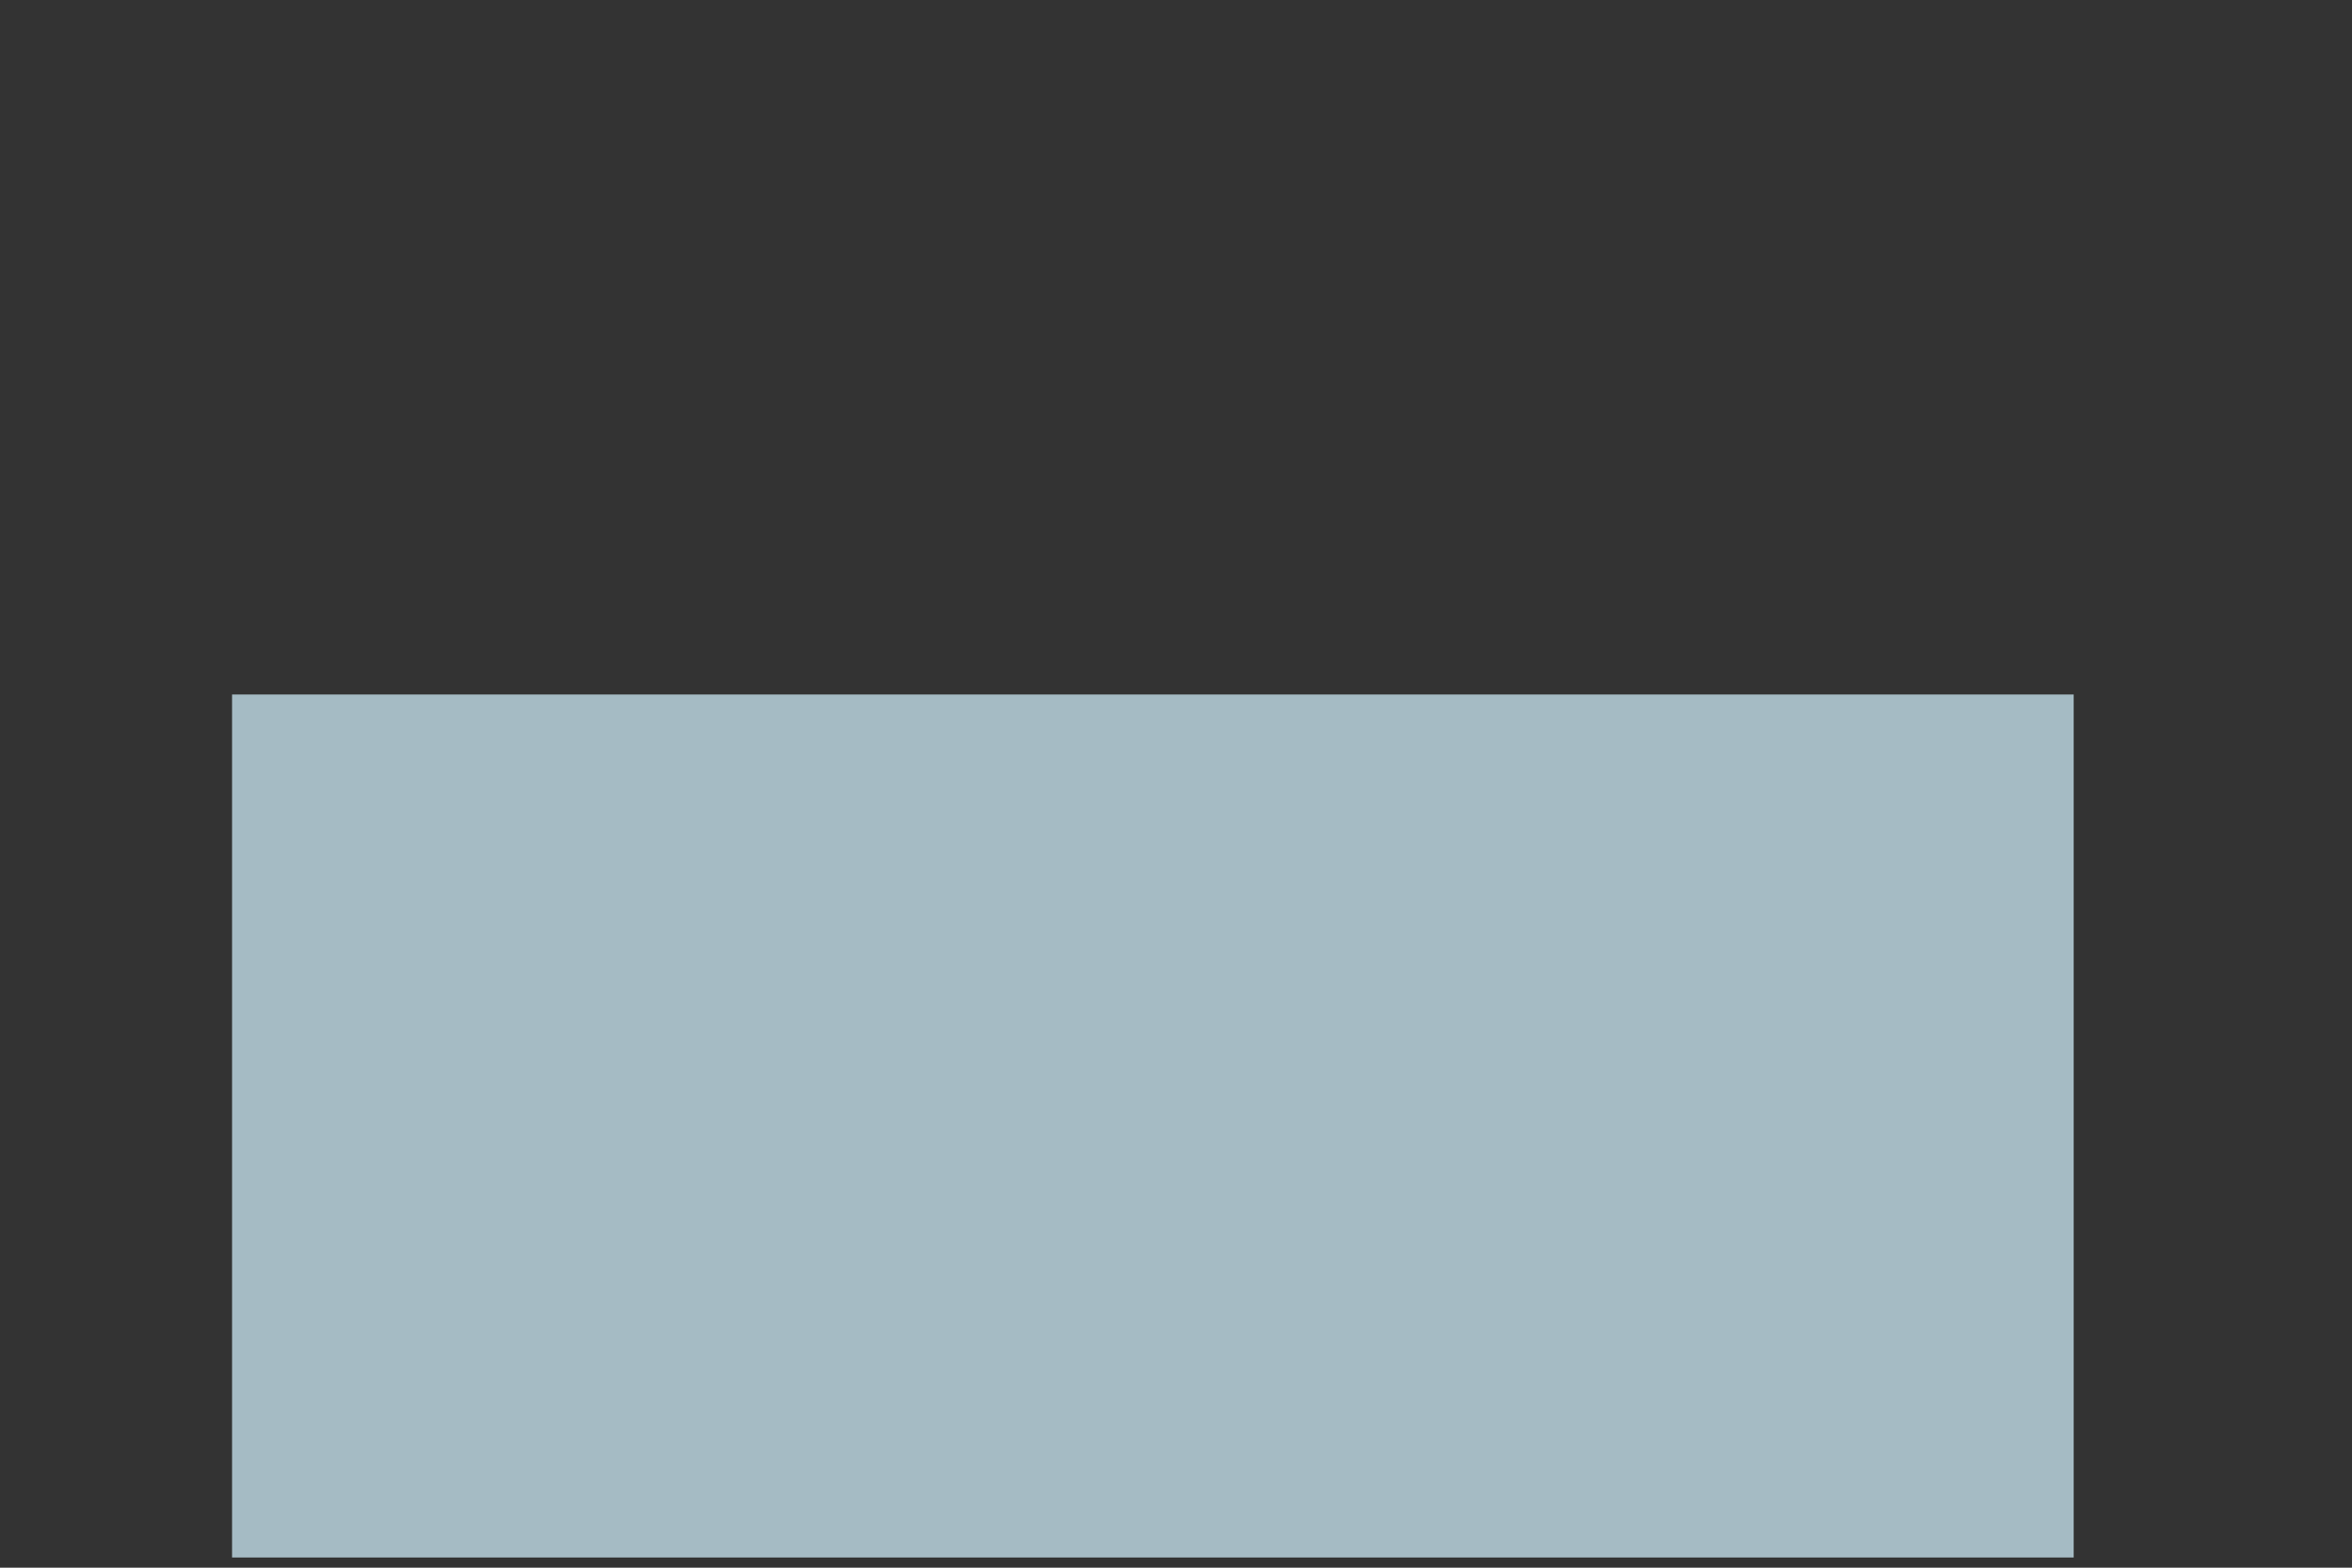 ﻿<?xml version="1.0" encoding="utf-8"?>
<svg version="1.1" xmlns:xlink="http://www.w3.org/1999/xlink" width="3px" height="2px" xmlns="http://www.w3.org/2000/svg">
  <rect width="100%" height="100%" fill="#333333" stroke="none"/>
  <defs>
    <linearGradient gradientUnits="userSpaceOnUse" x1="-1330.977" y1="702.089" x2="-1330.977" y2="684.232" id="LinearGradient2159">
      <stop id="Stop2160" stop-color="#9eb4bd" offset="0" />
      <stop id="Stop2161" stop-color="#d2ecf7" offset="0.15" />
      <stop id="Stop2162" stop-color="#e6f4fa" offset="0.25" />
      <stop id="Stop2163" stop-color="#b5ced7" offset="0.44" />
      <stop id="Stop2164" stop-color="#a1b7c0" offset="0.6" />
      <stop id="Stop2165" stop-color="#879aa2" offset="0.8" />
      <stop id="Stop2166" stop-color="#7b8d94" offset="0.97" />
      <stop id="Stop2167" stop-color="#a5bbc4" offset="1" />
    </linearGradient>
  </defs>
  <g transform="matrix(1 0 0 1 -561 -662 )">
    <path d="M 0.296 0.886  L 2.645 0.886  L 2.645 1.987  L 0.296 1.987  L 0.296 0.886  Z " fill-rule="nonzero" fill="url(#LinearGradient2159)" stroke="none" transform="matrix(1 0 0 1 561 662 )" />
  </g>
</svg>